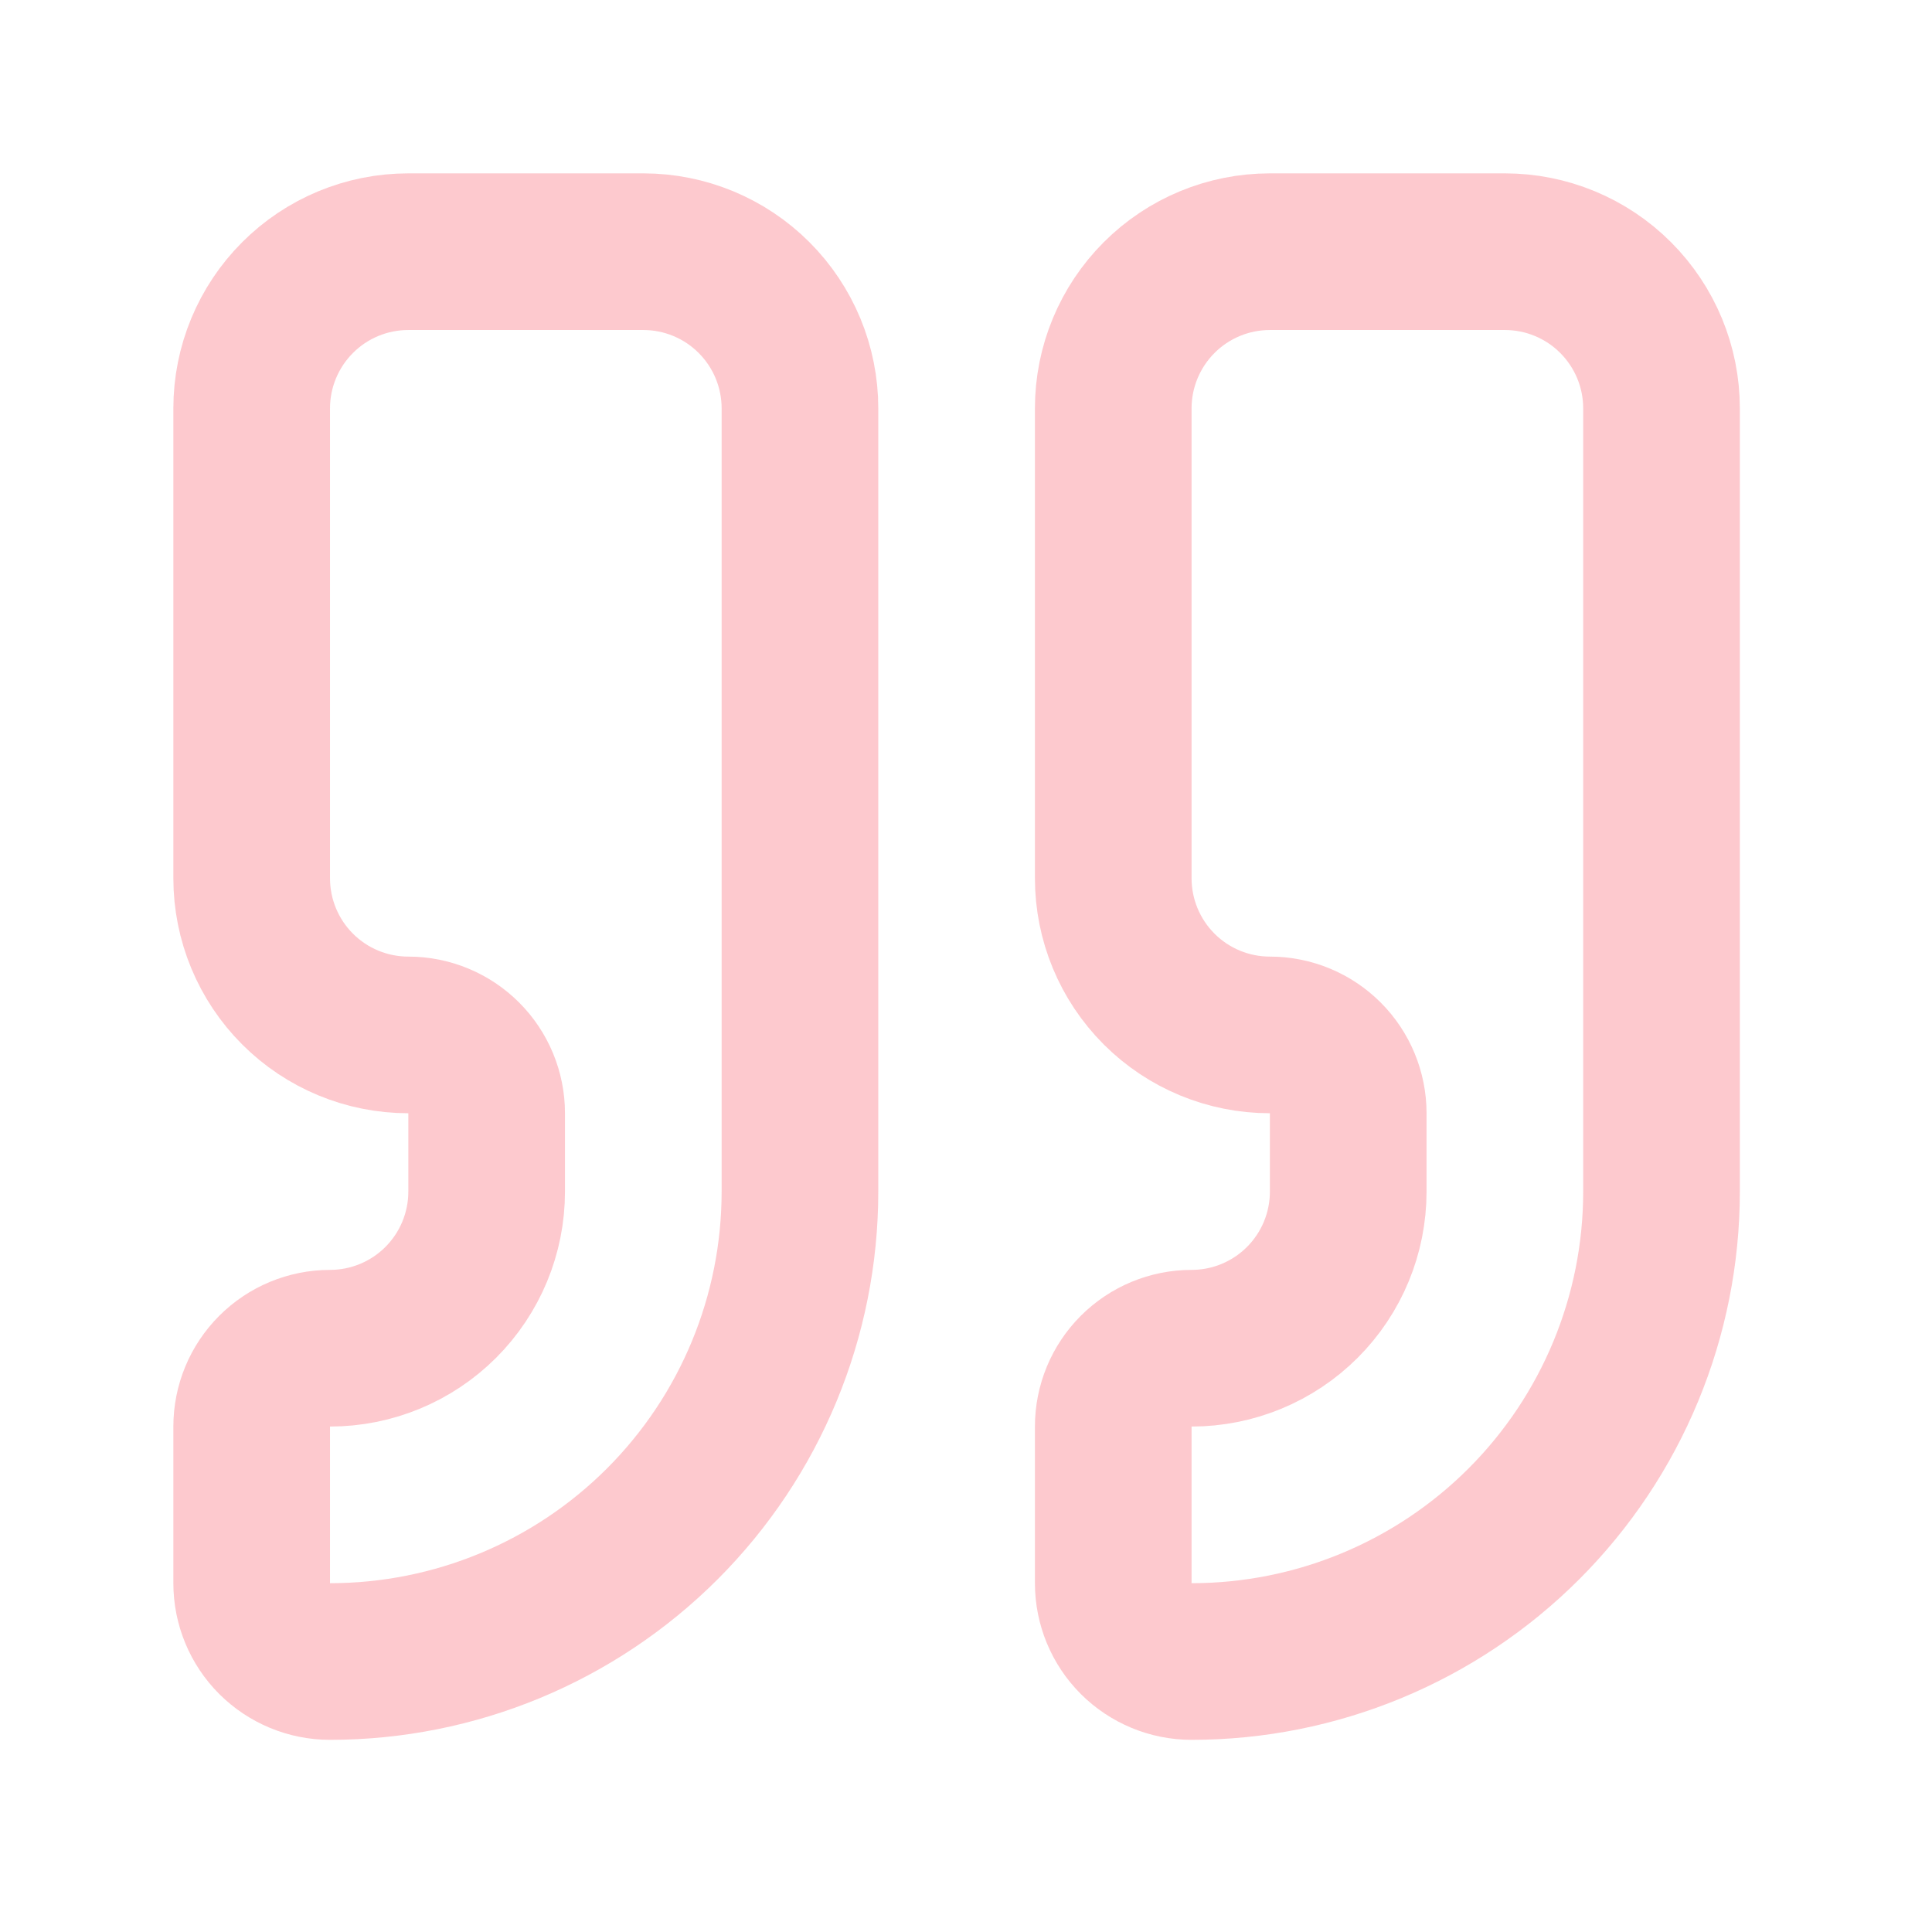 <svg width="37" height="37" viewBox="0 0 37 37" fill="none" xmlns="http://www.w3.org/2000/svg">
<path d="M24.32 4.82C23.524 4.82 22.761 5.136 22.199 5.699C21.636 6.262 21.32 7.025 21.32 7.82V16.82C21.32 17.616 21.636 18.379 22.199 18.942C22.761 19.504 23.524 19.82 24.32 19.82C24.718 19.82 25.099 19.978 25.381 20.26C25.662 20.541 25.82 20.922 25.82 21.32V22.82C25.82 23.616 25.504 24.379 24.941 24.942C24.379 25.504 23.616 25.82 22.82 25.82C22.422 25.82 22.041 25.978 21.759 26.26C21.478 26.541 21.32 26.922 21.32 27.32V30.32C21.32 30.718 21.478 31.1 21.759 31.381C22.041 31.662 22.422 31.82 22.82 31.82C25.207 31.82 27.496 30.872 29.184 29.184C30.872 27.496 31.82 25.207 31.82 22.82V7.82C31.82 7.025 31.504 6.262 30.941 5.699C30.379 5.136 29.616 4.82 28.82 4.82H24.32Z" stroke="#F94A5B" stroke-opacity="0.3" stroke-width="3" stroke-linecap="round" stroke-linejoin="round"/>
<path d="M7.82 4.82C7.024 4.82 6.261 5.136 5.699 5.699C5.136 6.262 4.82 7.025 4.82 7.82V16.82C4.82 17.616 5.136 18.379 5.699 18.942C6.261 19.504 7.024 19.82 7.82 19.82C8.218 19.82 8.599 19.978 8.881 20.26C9.162 20.541 9.32 20.922 9.32 21.32V22.82C9.32 23.616 9.004 24.379 8.441 24.942C7.879 25.504 7.116 25.82 6.32 25.82C5.922 25.82 5.541 25.978 5.259 26.26C4.978 26.541 4.82 26.922 4.82 27.32V30.32C4.82 30.718 4.978 31.1 5.259 31.381C5.541 31.662 5.922 31.82 6.32 31.82C8.707 31.82 10.996 30.872 12.684 29.184C14.372 27.496 15.32 25.207 15.32 22.82V7.82C15.32 7.025 15.004 6.262 14.441 5.699C13.879 5.136 13.116 4.82 12.32 4.82H7.82Z" stroke="#F94A5B" stroke-opacity="0.3" stroke-width="3" stroke-linecap="round" stroke-linejoin="round"/>
</svg>
